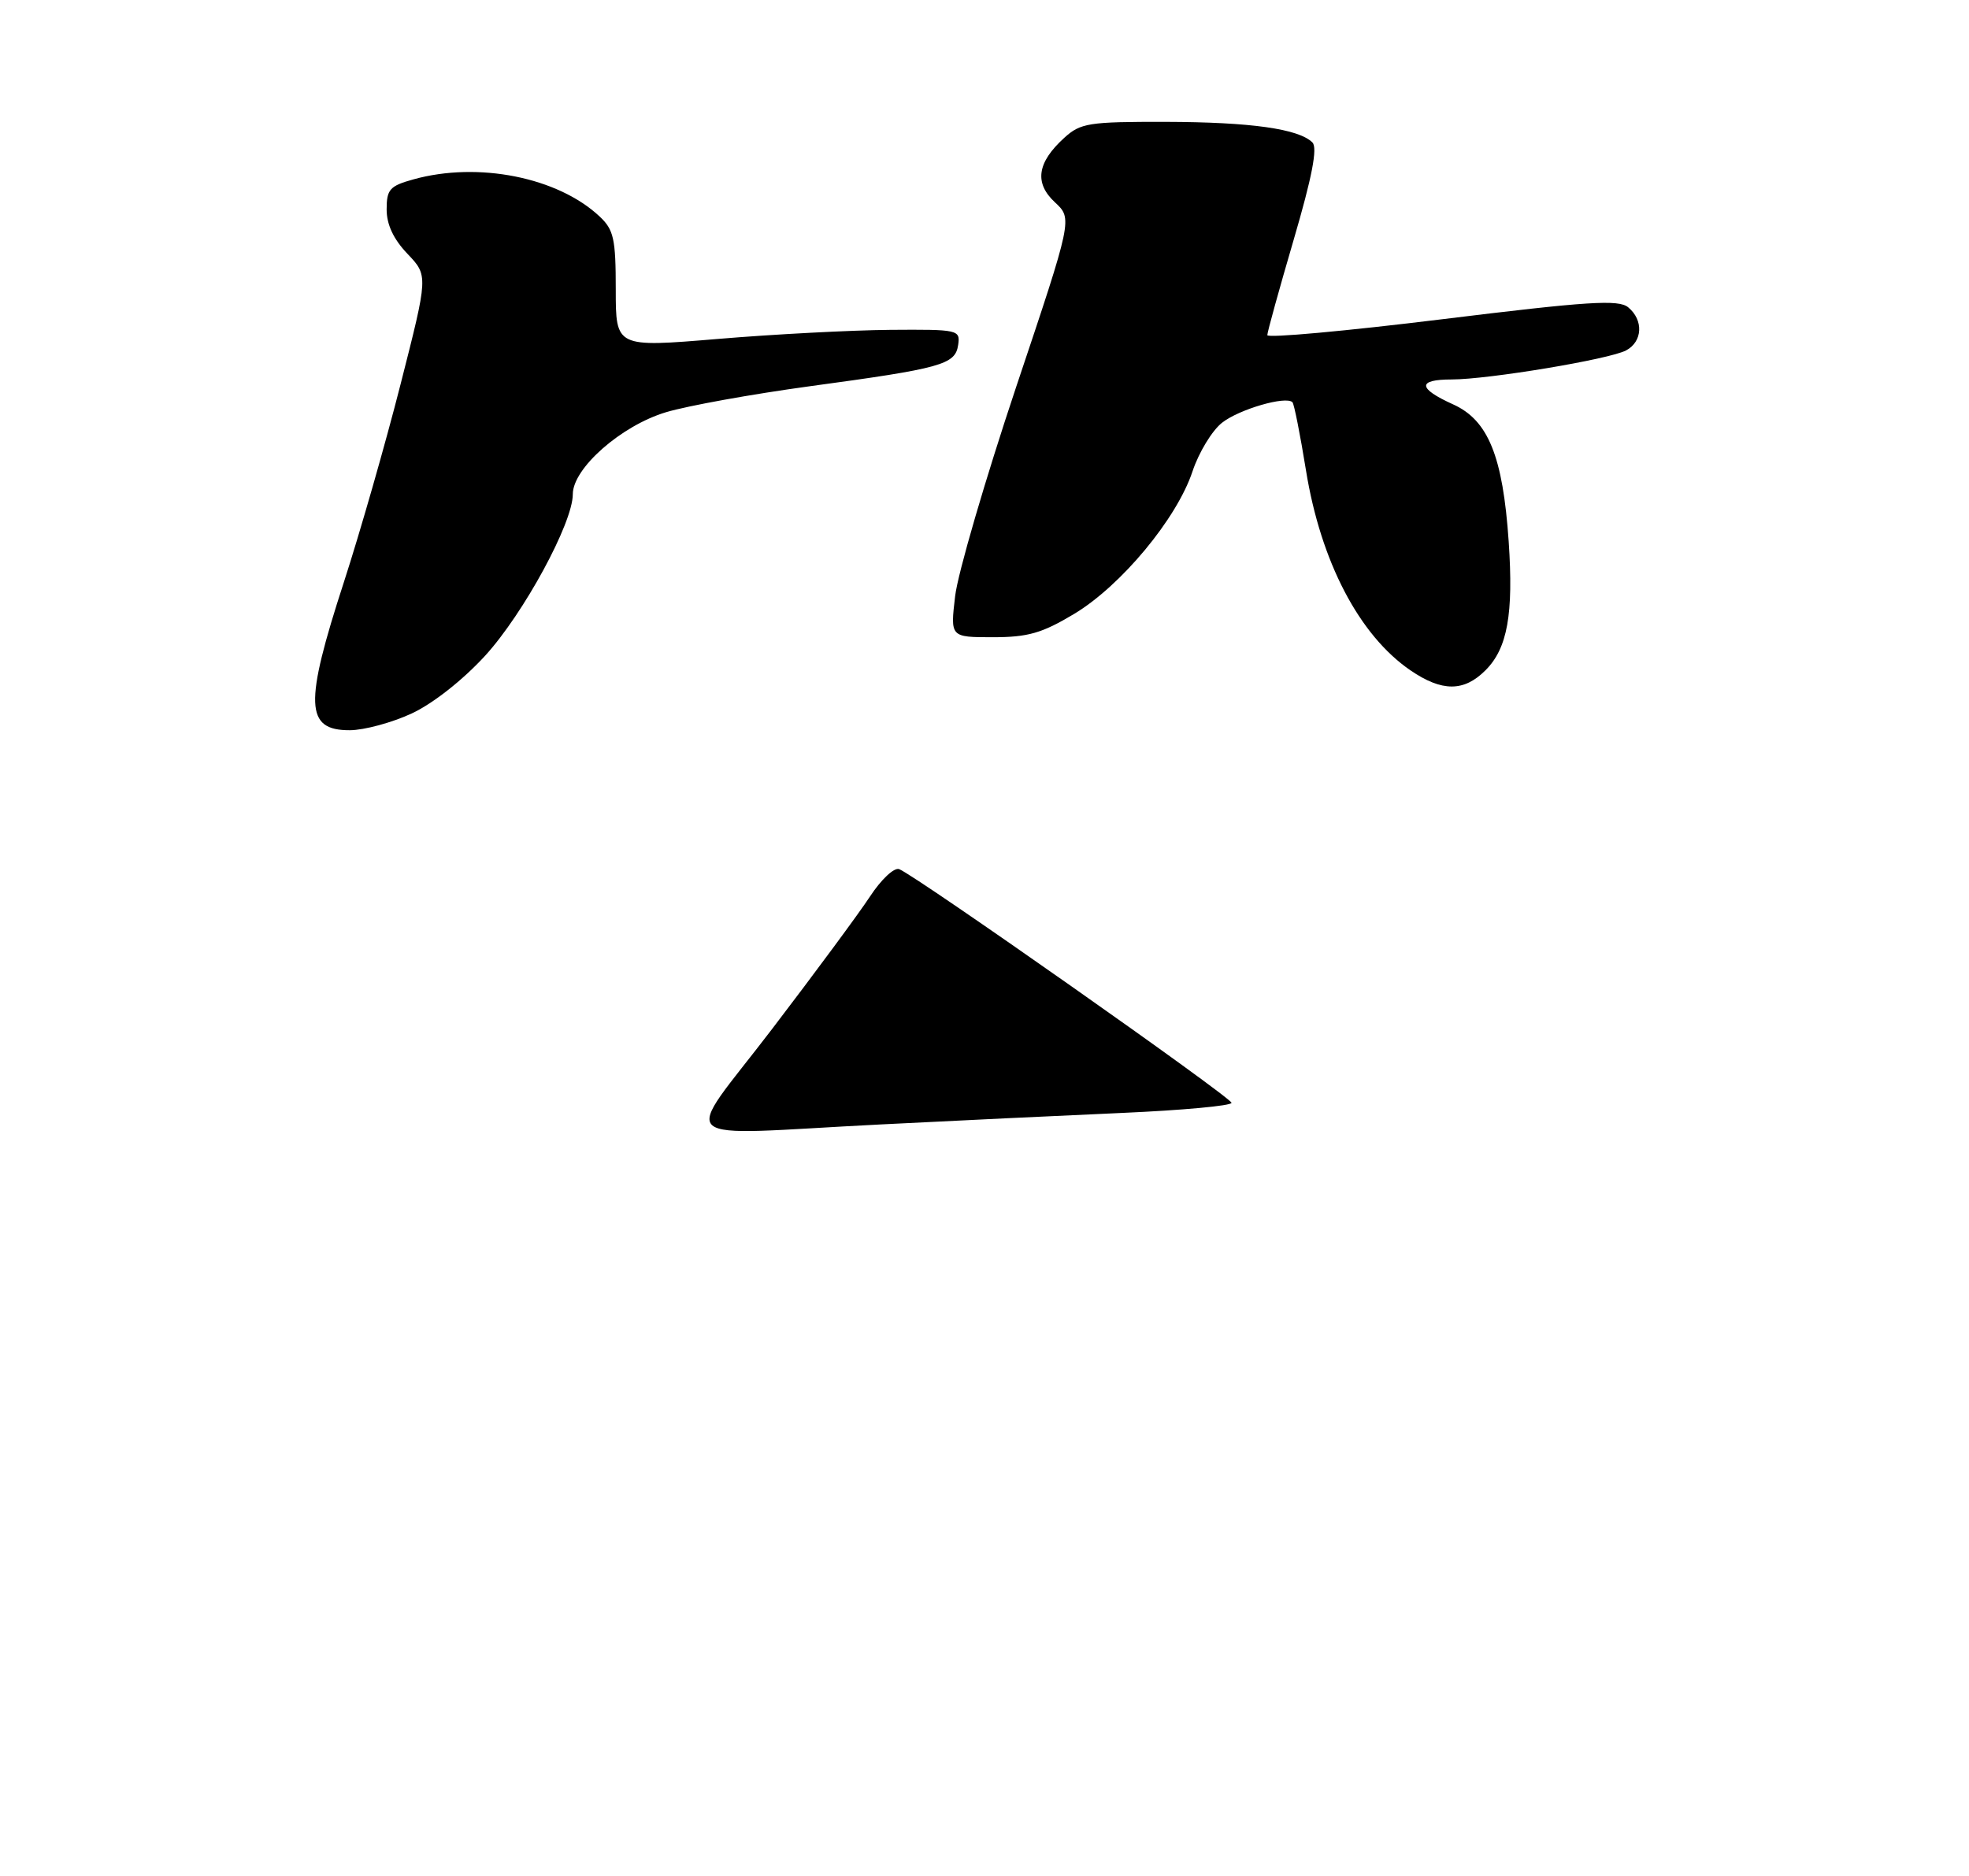 <?xml version="1.0" encoding="UTF-8" standalone="no"?>
<!DOCTYPE svg PUBLIC "-//W3C//DTD SVG 1.1//EN" "http://www.w3.org/Graphics/SVG/1.1/DTD/svg11.dtd" >
<svg xmlns="http://www.w3.org/2000/svg" xmlns:xlink="http://www.w3.org/1999/xlink" version="1.1" viewBox="0 0 275 262">
 <g >
 <path fill="currentColor"
d=" M 57.50 99.65 C 60.47 98.27 64.64 94.98 67.76 91.58 C 73.14 85.68 80.00 73.06 80.00 69.03 C 80.00 65.40 86.76 59.45 93.03 57.57 C 96.04 56.67 105.03 55.05 113.00 53.96 C 131.52 51.45 133.42 50.93 133.82 48.18 C 134.13 46.06 133.86 46.00 124.32 46.07 C 118.92 46.12 108.09 46.68 100.25 47.34 C 86.00 48.53 86.00 48.53 86.00 40.44 C 86.00 33.34 85.72 32.09 83.75 30.24 C 77.92 24.76 66.79 22.54 57.75 25.05 C 54.43 25.97 54.00 26.45 54.00 29.25 C 54.00 31.37 54.96 33.41 56.91 35.45 C 59.81 38.50 59.81 38.50 55.95 53.65 C 53.83 61.98 50.27 74.40 48.05 81.24 C 42.47 98.39 42.61 102.01 48.86 101.99 C 50.86 101.98 54.75 100.93 57.50 99.65 Z  M 207.48 93.61 C 210.54 90.55 211.40 85.76 210.71 75.63 C 209.90 63.73 207.85 58.69 202.95 56.48 C 197.99 54.24 197.92 53.00 202.75 53.00 C 207.91 52.99 224.79 50.18 227.11 48.94 C 229.42 47.71 229.57 44.71 227.40 42.92 C 226.06 41.81 221.83 42.08 201.40 44.59 C 187.98 46.24 177.00 47.24 177.00 46.81 C 177.00 46.38 178.66 40.39 180.68 33.49 C 183.26 24.69 184.04 20.64 183.30 19.90 C 181.39 17.99 174.68 17.05 162.81 17.02 C 152.06 17.00 150.91 17.18 148.64 19.25 C 144.84 22.70 144.43 25.56 147.34 28.26 C 149.80 30.55 149.80 30.55 141.93 54.02 C 137.61 66.94 133.77 80.09 133.40 83.25 C 132.72 89.00 132.72 89.00 138.66 89.00 C 143.57 89.00 145.52 88.44 150.01 85.75 C 156.57 81.82 164.36 72.44 166.55 65.84 C 167.43 63.19 169.29 60.13 170.68 59.04 C 173.05 57.17 179.60 55.26 180.51 56.18 C 180.74 56.40 181.59 60.69 182.40 65.70 C 184.46 78.43 189.83 88.72 196.98 93.62 C 201.40 96.64 204.46 96.64 207.48 93.61 Z  M 107.81 143.75 C 113.80 135.91 119.96 127.57 121.51 125.21 C 123.07 122.83 124.88 121.13 125.58 121.39 C 127.91 122.29 172.00 153.29 172.00 154.03 C 172.00 154.44 165.14 155.07 156.75 155.44 C 148.36 155.81 133.18 156.53 123.00 157.05 C 93.18 158.56 95.17 160.31 107.81 143.75 Z "/>
</g>
</svg>